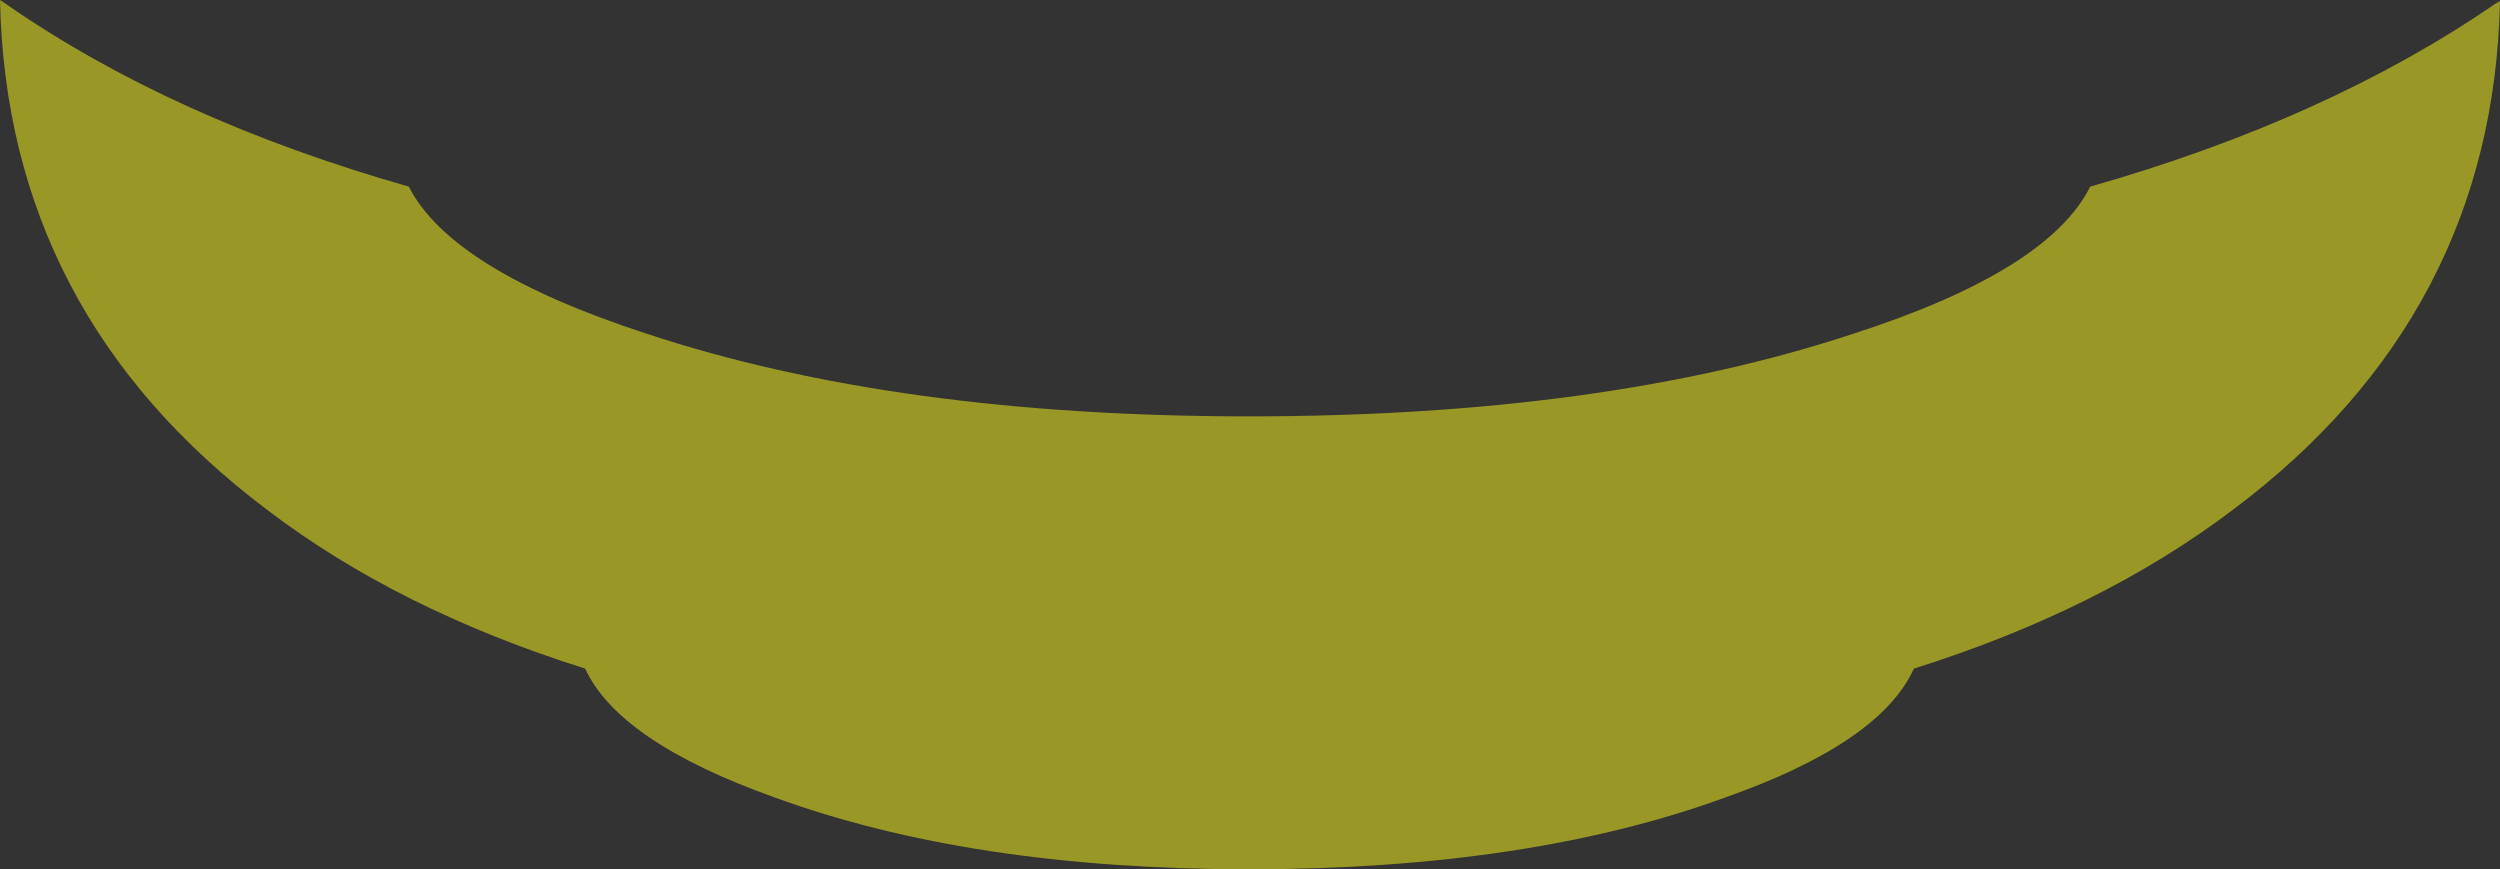 <?xml version="1.0" encoding="UTF-8" standalone="no"?>
<svg xmlns:xlink="http://www.w3.org/1999/xlink" height="46.35px" width="133.3px" xmlns="http://www.w3.org/2000/svg">
  <rect width="100%" height="100%" fill="#333333" stroke="none"/>
  <g transform="matrix(1.0, 0.0, 0.0, 1.0, 66.05, -15.55)">
    <path d="M-66.05 15.55 Q-65.7 32.25 -51.85 42.7 -44.85 48.05 -34.85 51.2 -33.05 55.1 -24.8 58.05 -14.3 61.9 0.55 61.9 15.5 61.9 26.0 58.05 34.2 55.15 36.0 51.2 46.0 48.05 53.05 42.7 66.9 32.3 67.25 15.6 L67.0 15.75 Q58.05 21.9 45.4 25.5 43.15 30.0 32.75 33.35 19.45 37.75 0.55 37.75 -18.25 37.75 -31.55 33.35 -42.0 29.95 -44.25 25.5 -56.9 21.9 -65.75 15.75 L-66.05 15.55" fill="#fffc19" fill-opacity="0.498" fill-rule="evenodd" stroke="none">
      <animate attributeName="fill" dur="2s" repeatCount="indefinite" values="#fffc19;#fffc1a"/>
      <animate attributeName="fill-opacity" dur="2s" repeatCount="indefinite" values="0.498;0.0"/>
      <animate attributeName="d" dur="2s" repeatCount="indefinite" values="M-66.05 15.55 Q-65.7 32.25 -51.85 42.7 -44.85 48.05 -34.85 51.2 -33.05 55.1 -24.8 58.05 -14.3 61.9 0.55 61.9 15.5 61.9 26.0 58.05 34.2 55.15 36.0 51.2 46.0 48.05 53.05 42.7 66.9 32.3 67.25 15.6 L67.0 15.75 Q58.05 21.9 45.4 25.5 43.15 30.0 32.75 33.35 19.45 37.75 0.55 37.75 -18.25 37.75 -31.55 33.35 -42.0 29.95 -44.25 25.5 -56.9 21.9 -65.75 15.75 L-66.05 15.55;M-66.05 15.55 Q-65.7 32.25 -51.85 42.7 -44.85 48.05 -34.85 51.2 -33.05 55.1 -24.8 58.05 -14.3 61.9 0.55 61.9 15.5 61.9 26.0 58.05 34.2 55.15 36.0 51.2 46.0 48.05 53.05 42.7 66.9 32.3 67.25 15.6 L67.0 15.75 Q58.05 21.9 45.4 25.5 43.15 30.0 32.75 33.35 19.45 37.75 0.55 37.75 -18.25 37.75 -31.55 33.35 -42.0 29.95 -44.25 25.5 -56.9 21.9 -65.75 15.75 L-66.05 15.55"/>
    </path>
    <path d="M-66.05 15.55 L-65.75 15.75 Q-56.9 21.9 -44.25 25.5 -42.0 29.95 -31.55 33.35 -18.25 37.75 0.55 37.75 19.45 37.75 32.75 33.35 43.15 30.0 45.4 25.5 58.05 21.9 67.0 15.75 L67.25 15.6 Q66.9 32.3 53.05 42.7 46.0 48.05 36.0 51.2 34.2 55.15 26.0 58.05 15.5 61.9 0.55 61.9 -14.3 61.9 -24.8 58.05 -33.05 55.1 -34.85 51.2 -44.85 48.05 -51.85 42.7 -65.7 32.25 -66.05 15.55" fill="none" stroke="#000000" stroke-linecap="round" stroke-linejoin="round" stroke-opacity="0.0" stroke-width="1.0">
      <animate attributeName="stroke" dur="2s" repeatCount="indefinite" values="#000000;#000001"/>
      <animate attributeName="stroke-width" dur="2s" repeatCount="indefinite" values="0.0;0.0"/>
      <animate attributeName="fill-opacity" dur="2s" repeatCount="indefinite" values="0.0;0.0"/>
      <animate attributeName="d" dur="2s" repeatCount="indefinite" values="M-66.05 15.55 L-65.75 15.75 Q-56.9 21.9 -44.25 25.5 -42.0 29.95 -31.55 33.35 -18.25 37.75 0.55 37.75 19.45 37.75 32.75 33.35 43.15 30.0 45.4 25.5 58.05 21.9 67.0 15.75 L67.25 15.6 Q66.9 32.3 53.05 42.7 46.0 48.05 36.0 51.2 34.2 55.15 26.0 58.05 15.5 61.9 0.55 61.9 -14.3 61.9 -24.8 58.05 -33.05 55.1 -34.85 51.2 -44.85 48.05 -51.85 42.7 -65.7 32.25 -66.05 15.55;M-66.05 15.55 L-65.75 15.75 Q-56.9 21.9 -44.25 25.5 -42.0 29.95 -31.55 33.35 -18.25 37.75 0.55 37.75 19.45 37.75 32.75 33.35 43.15 30.0 45.4 25.5 58.05 21.9 67.0 15.75 L67.25 15.6 Q66.9 32.3 53.05 42.7 46.0 48.05 36.0 51.2 34.2 55.15 26.0 58.05 15.5 61.9 0.55 61.9 -14.3 61.9 -24.8 58.05 -33.05 55.1 -34.85 51.2 -44.85 48.05 -51.85 42.7 -65.7 32.25 -66.05 15.55"/>
    </path>
  </g>
</svg>
